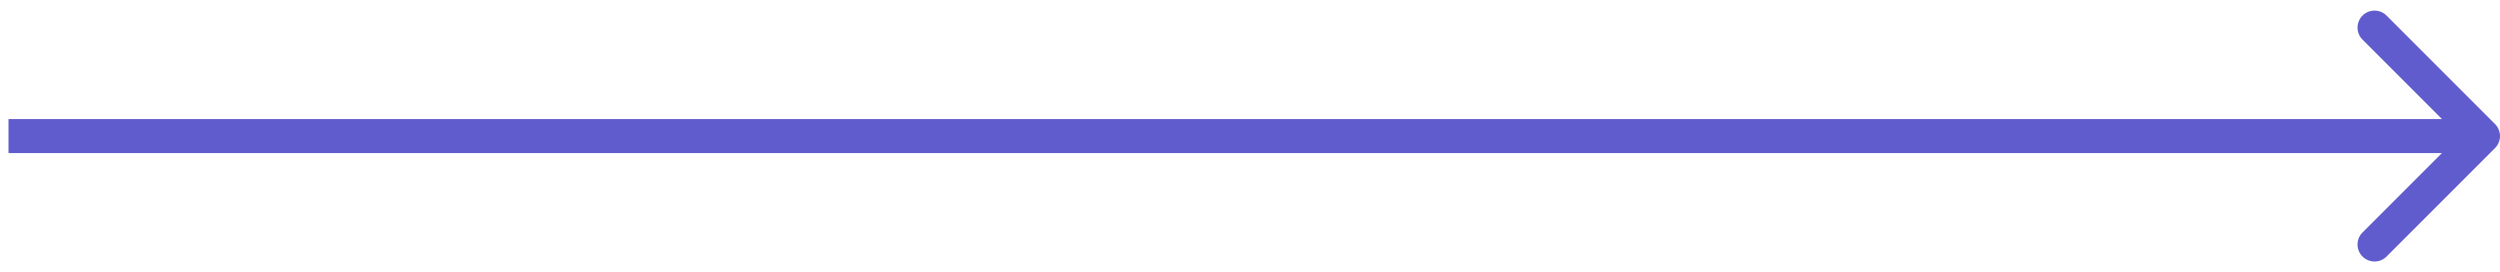 <svg width="147" height="16" fill="none" xmlns="http://www.w3.org/2000/svg"><path d="M146.707 8.707a1 1 0 0 0 0-1.414L140.343.929a1 1 0 1 0-1.414 1.414L144.586 8l-5.657 5.657a1 1 0 1 0 1.414 1.414l6.364-6.364ZM146 7H.5v2H146V7Z" fill="#615CCD"/></svg>